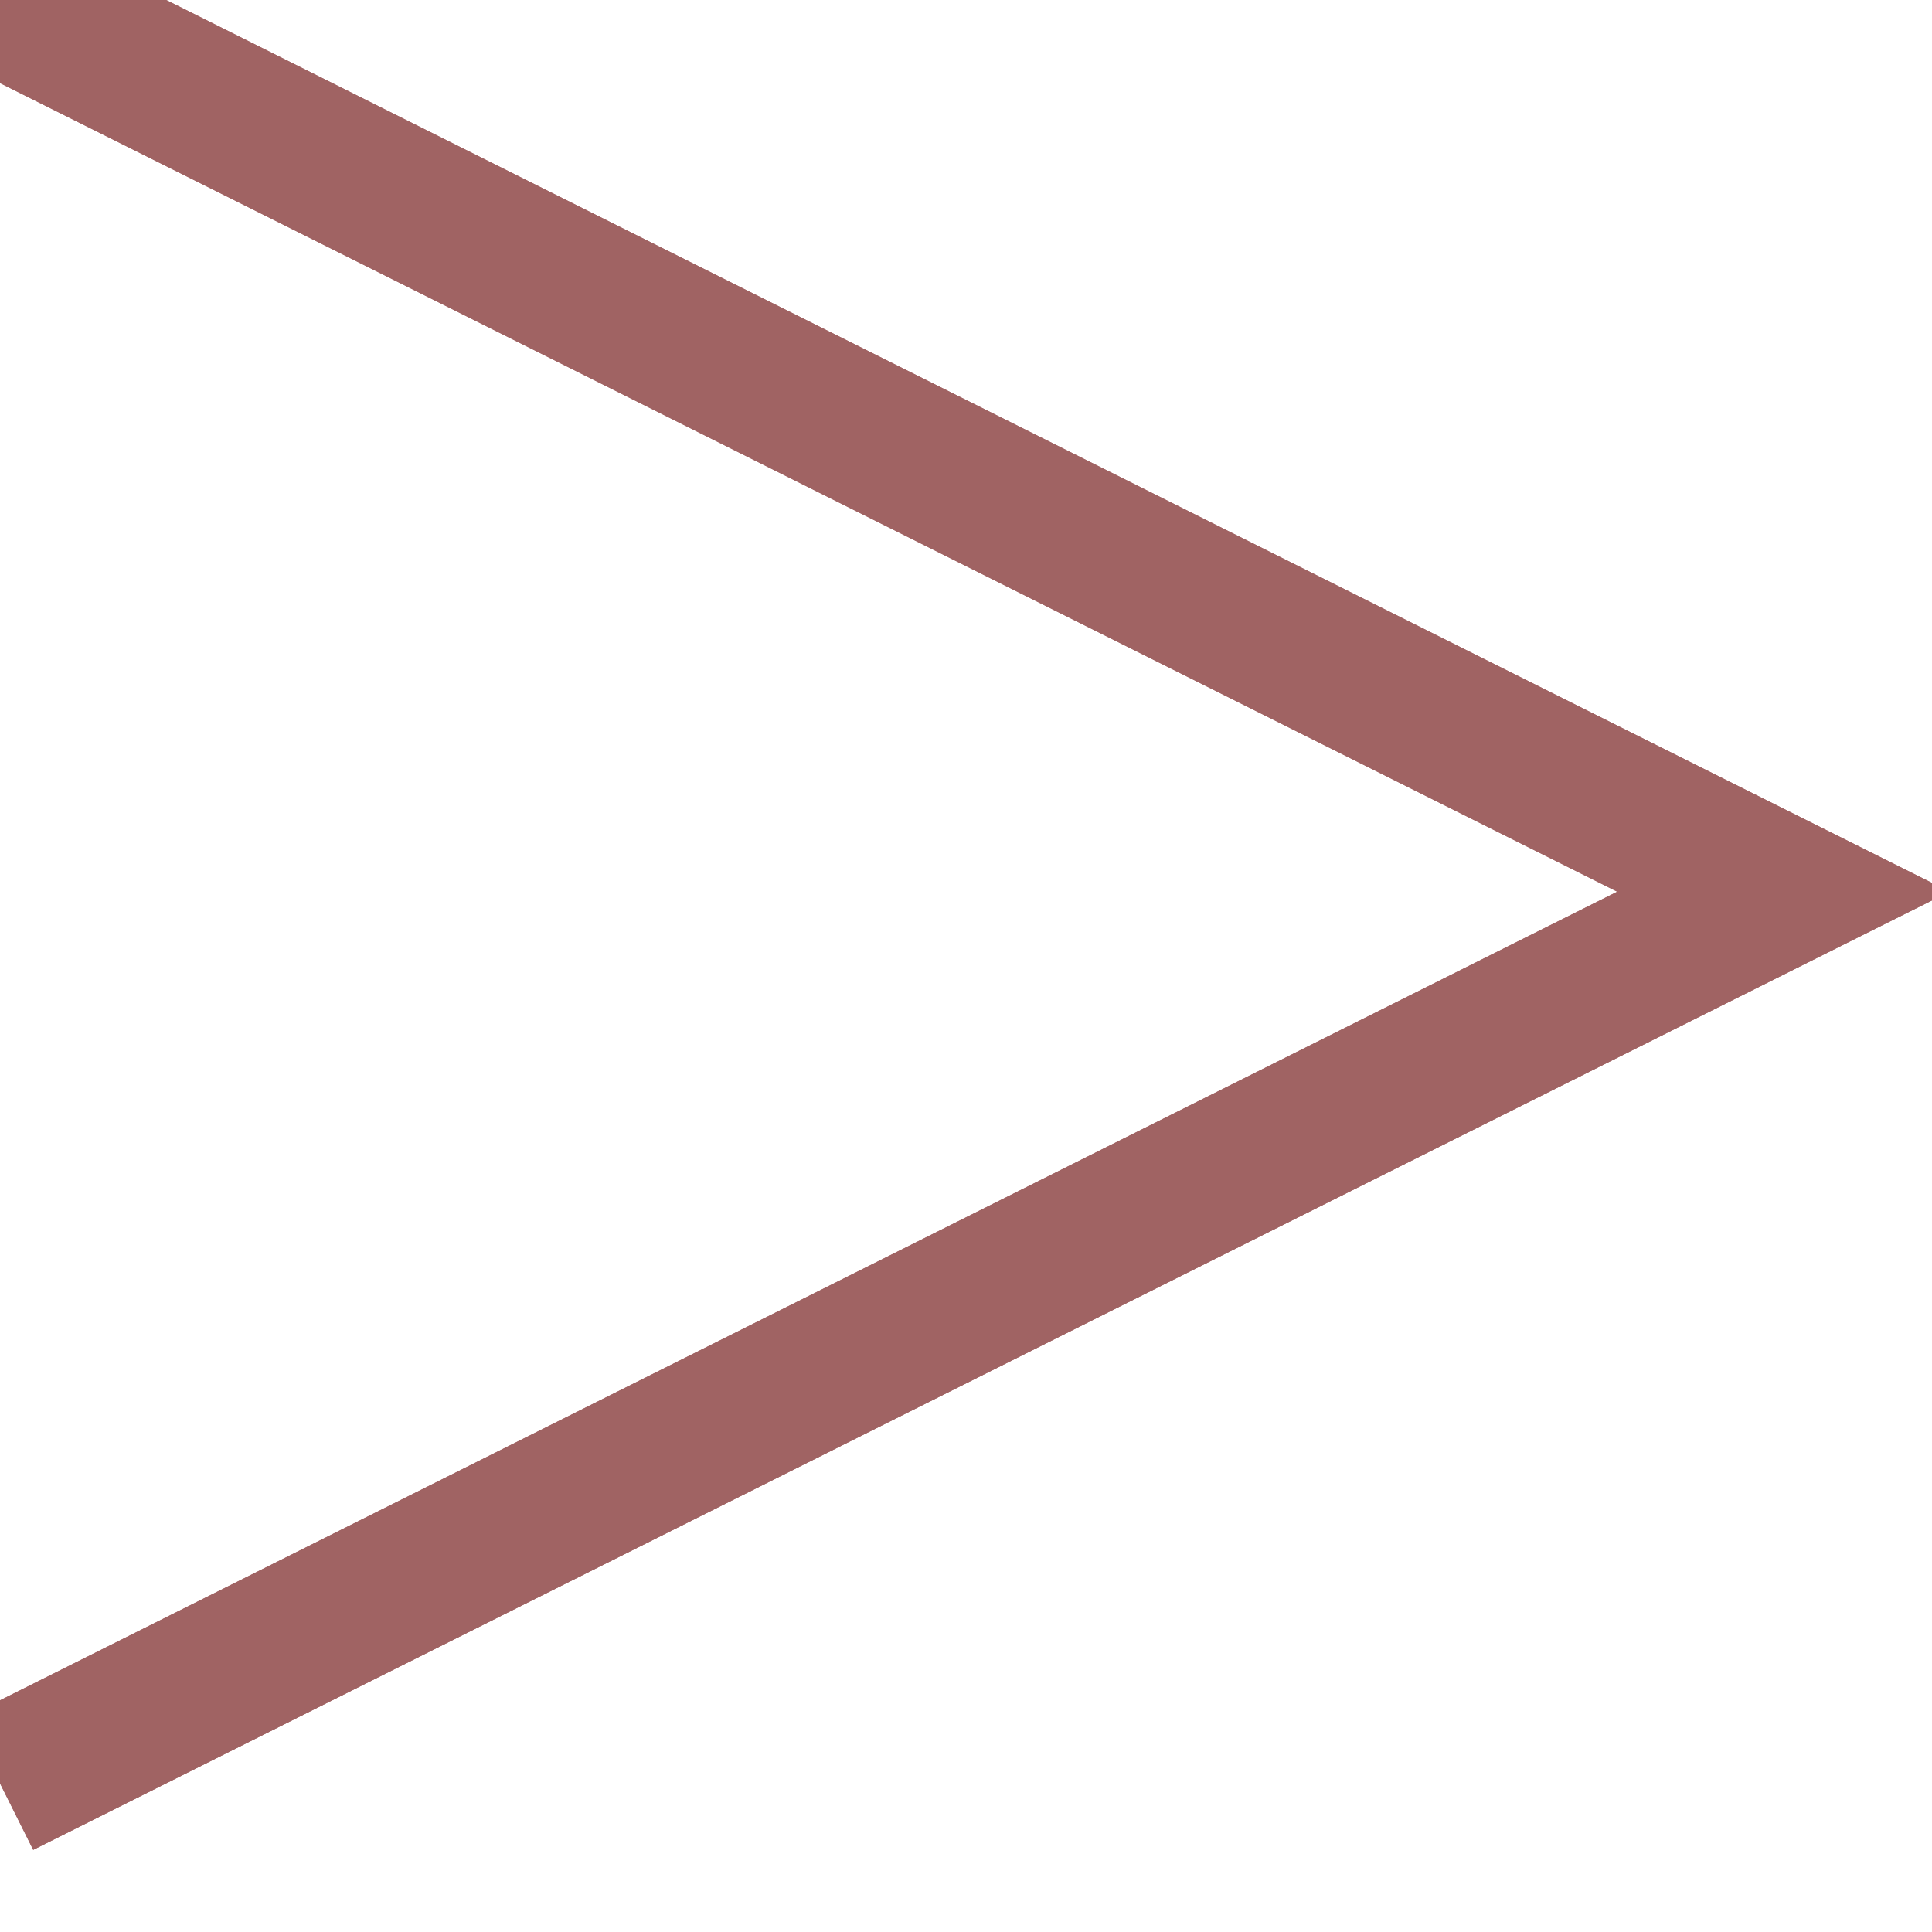 <svg xmlns="http://www.w3.org/2000/svg" width="13" height="13" viewBox="0 0 13 13">
    <defs>
        <filter id="blur">
            <feGaussianBlur in="SourceGraphic" stdDeviation="2" />
        </filter>
    </defs>
    <path d="M0,0 L12,6 L0,12" fill="none" stroke="#a06363" stroke-width="1" />
    <path d="M0,0 L12,6 L0,12" fill="none" stroke="#a06363" stroke-width="1" filter="url(#blur)" />
</svg>
